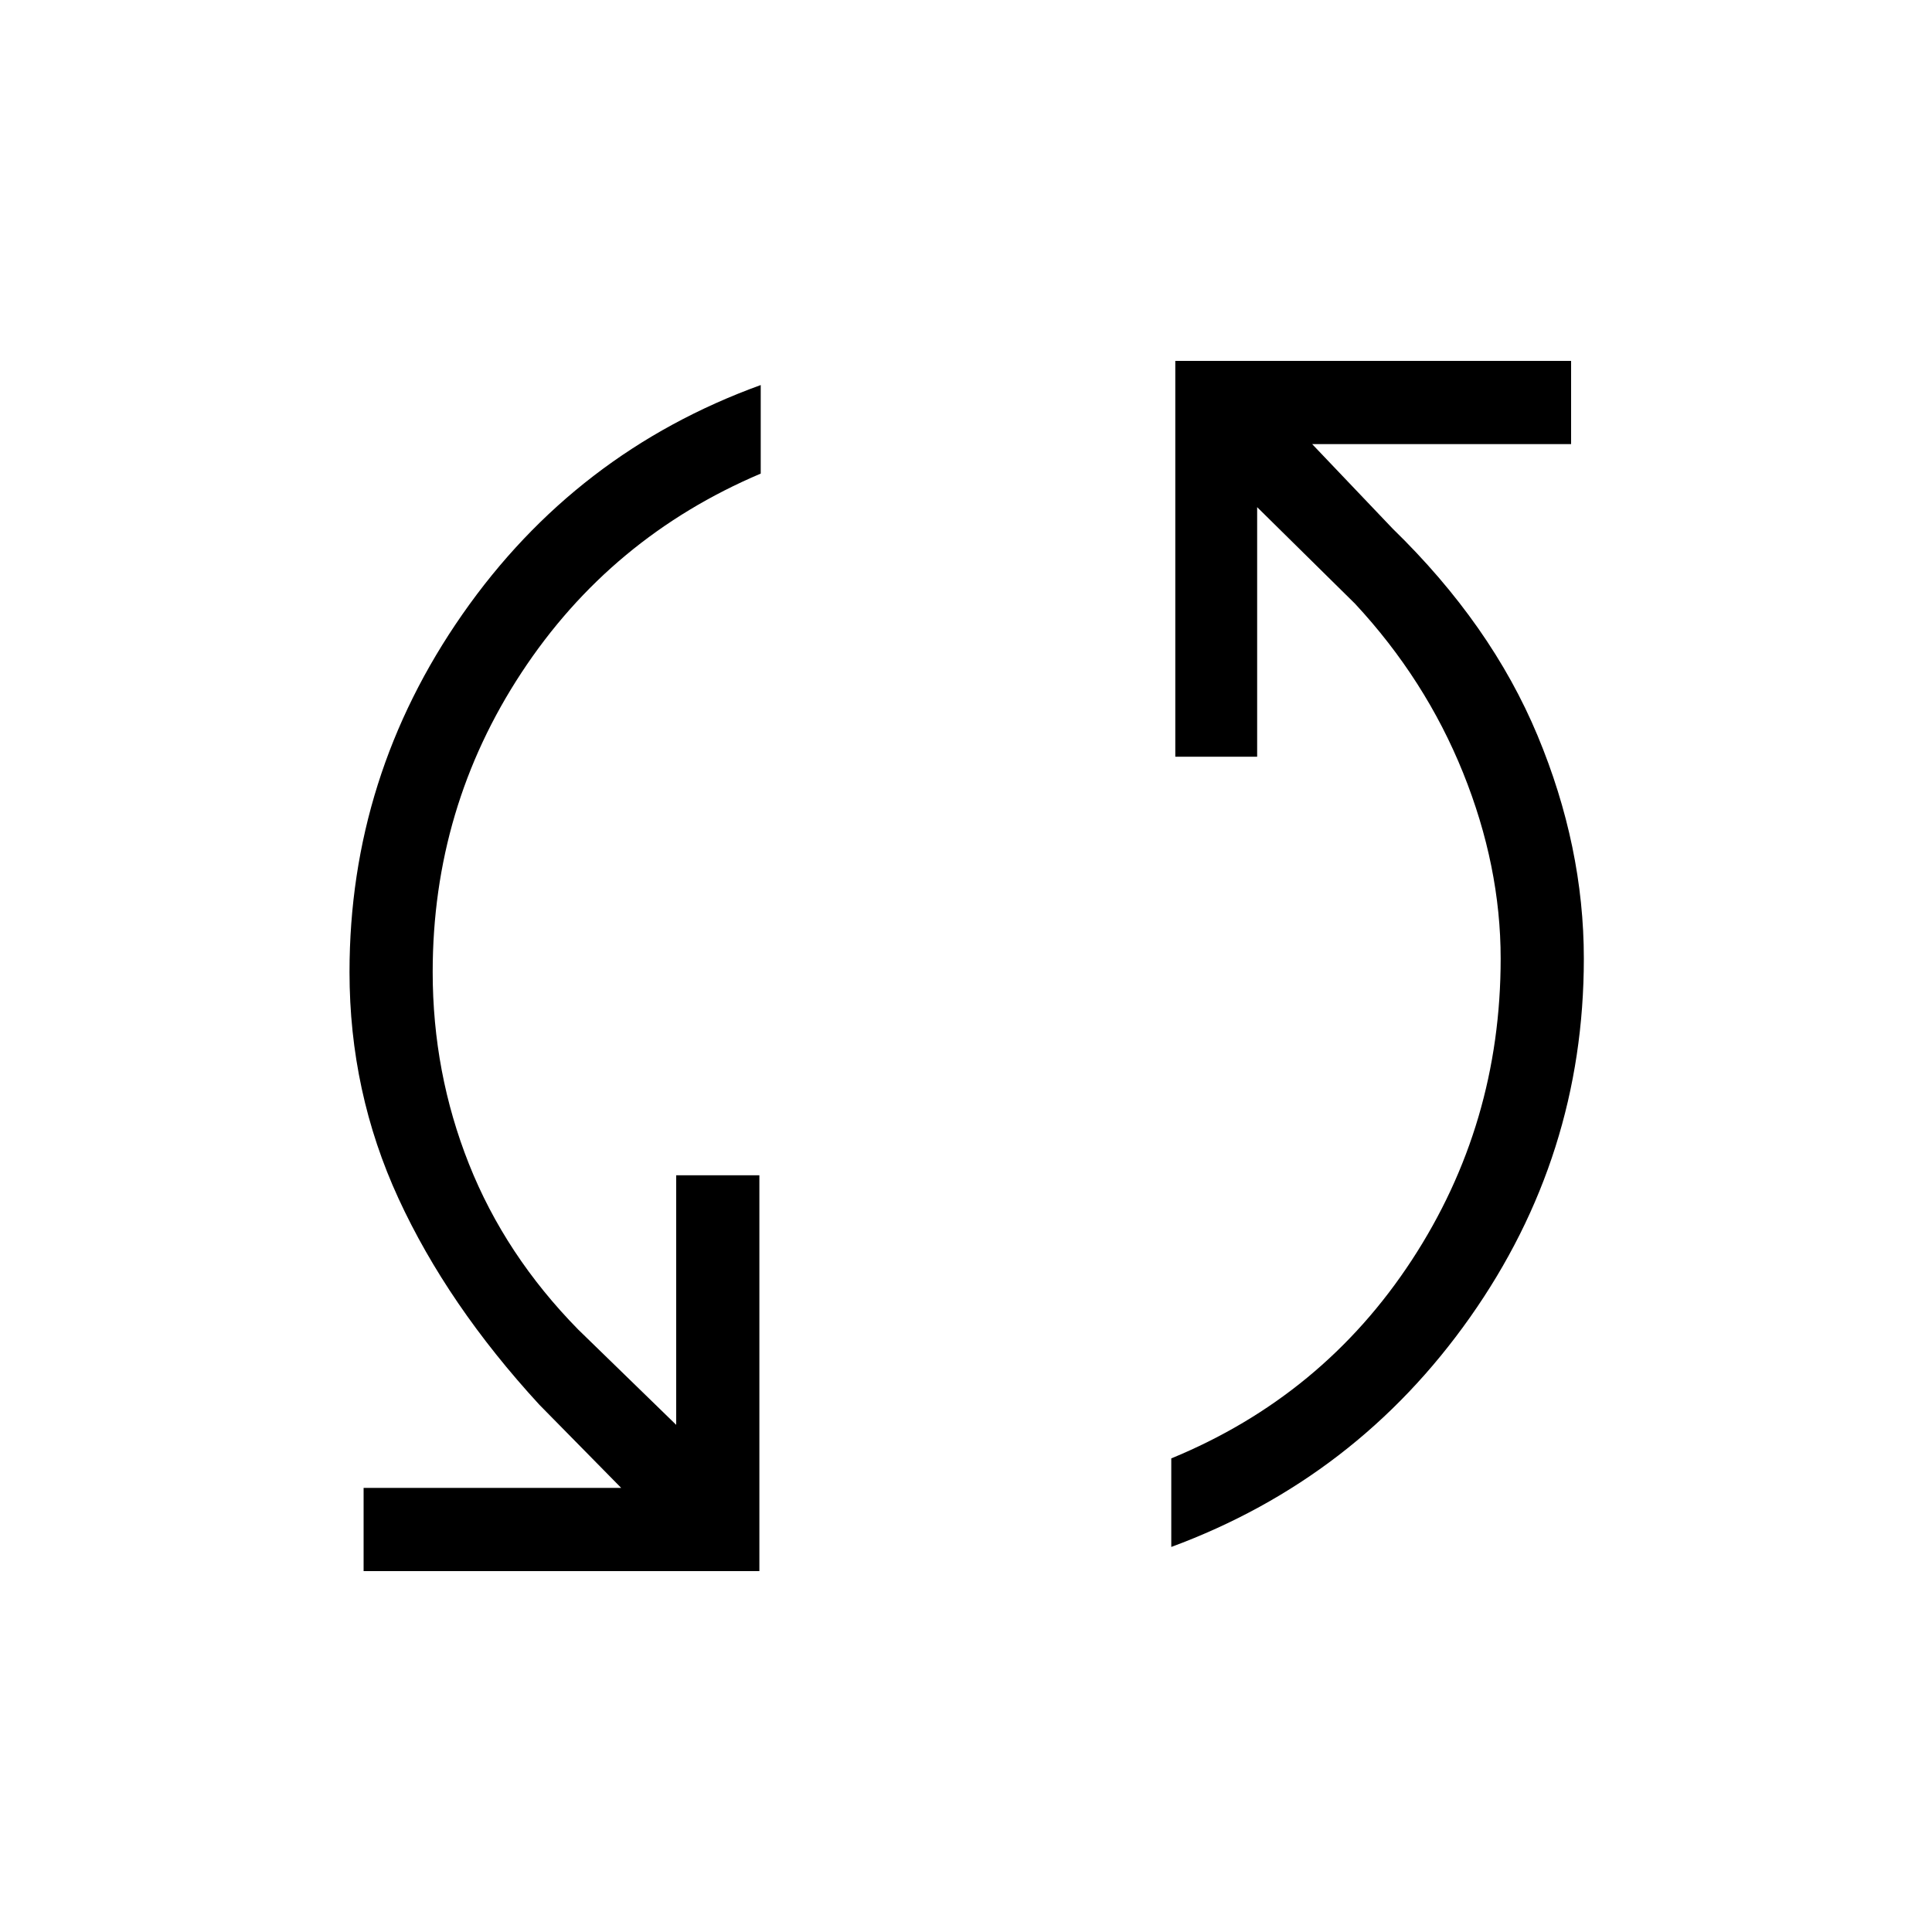 <svg xmlns="http://www.w3.org/2000/svg" height="40" viewBox="0 -960 960 960" width="40"><path d="M180.67-179.33v-41.34h128L268-262q-45.67-49.67-70-102.5T173.67-477q0-97.33 56.16-177.83Q286-735.33 378-768.67v44Q303.33-693 259.17-625.83 215-558.67 215-477q0 50 18 95.33 18 45.34 54.33 82.34L336-252v-124h41.33v196.67H180.67Zm401.33-12v-44q75.33-31 119.5-98.5t44.17-149.84q0-46-18.67-92.33t-53.67-84l-48.66-48v124H584v-196.67h196.67v41.34H652l40 42q49 47.66 72 102.83t23 110.83q0 98-56.5 178.17Q674-225.33 582-191.33Z"/></svg>